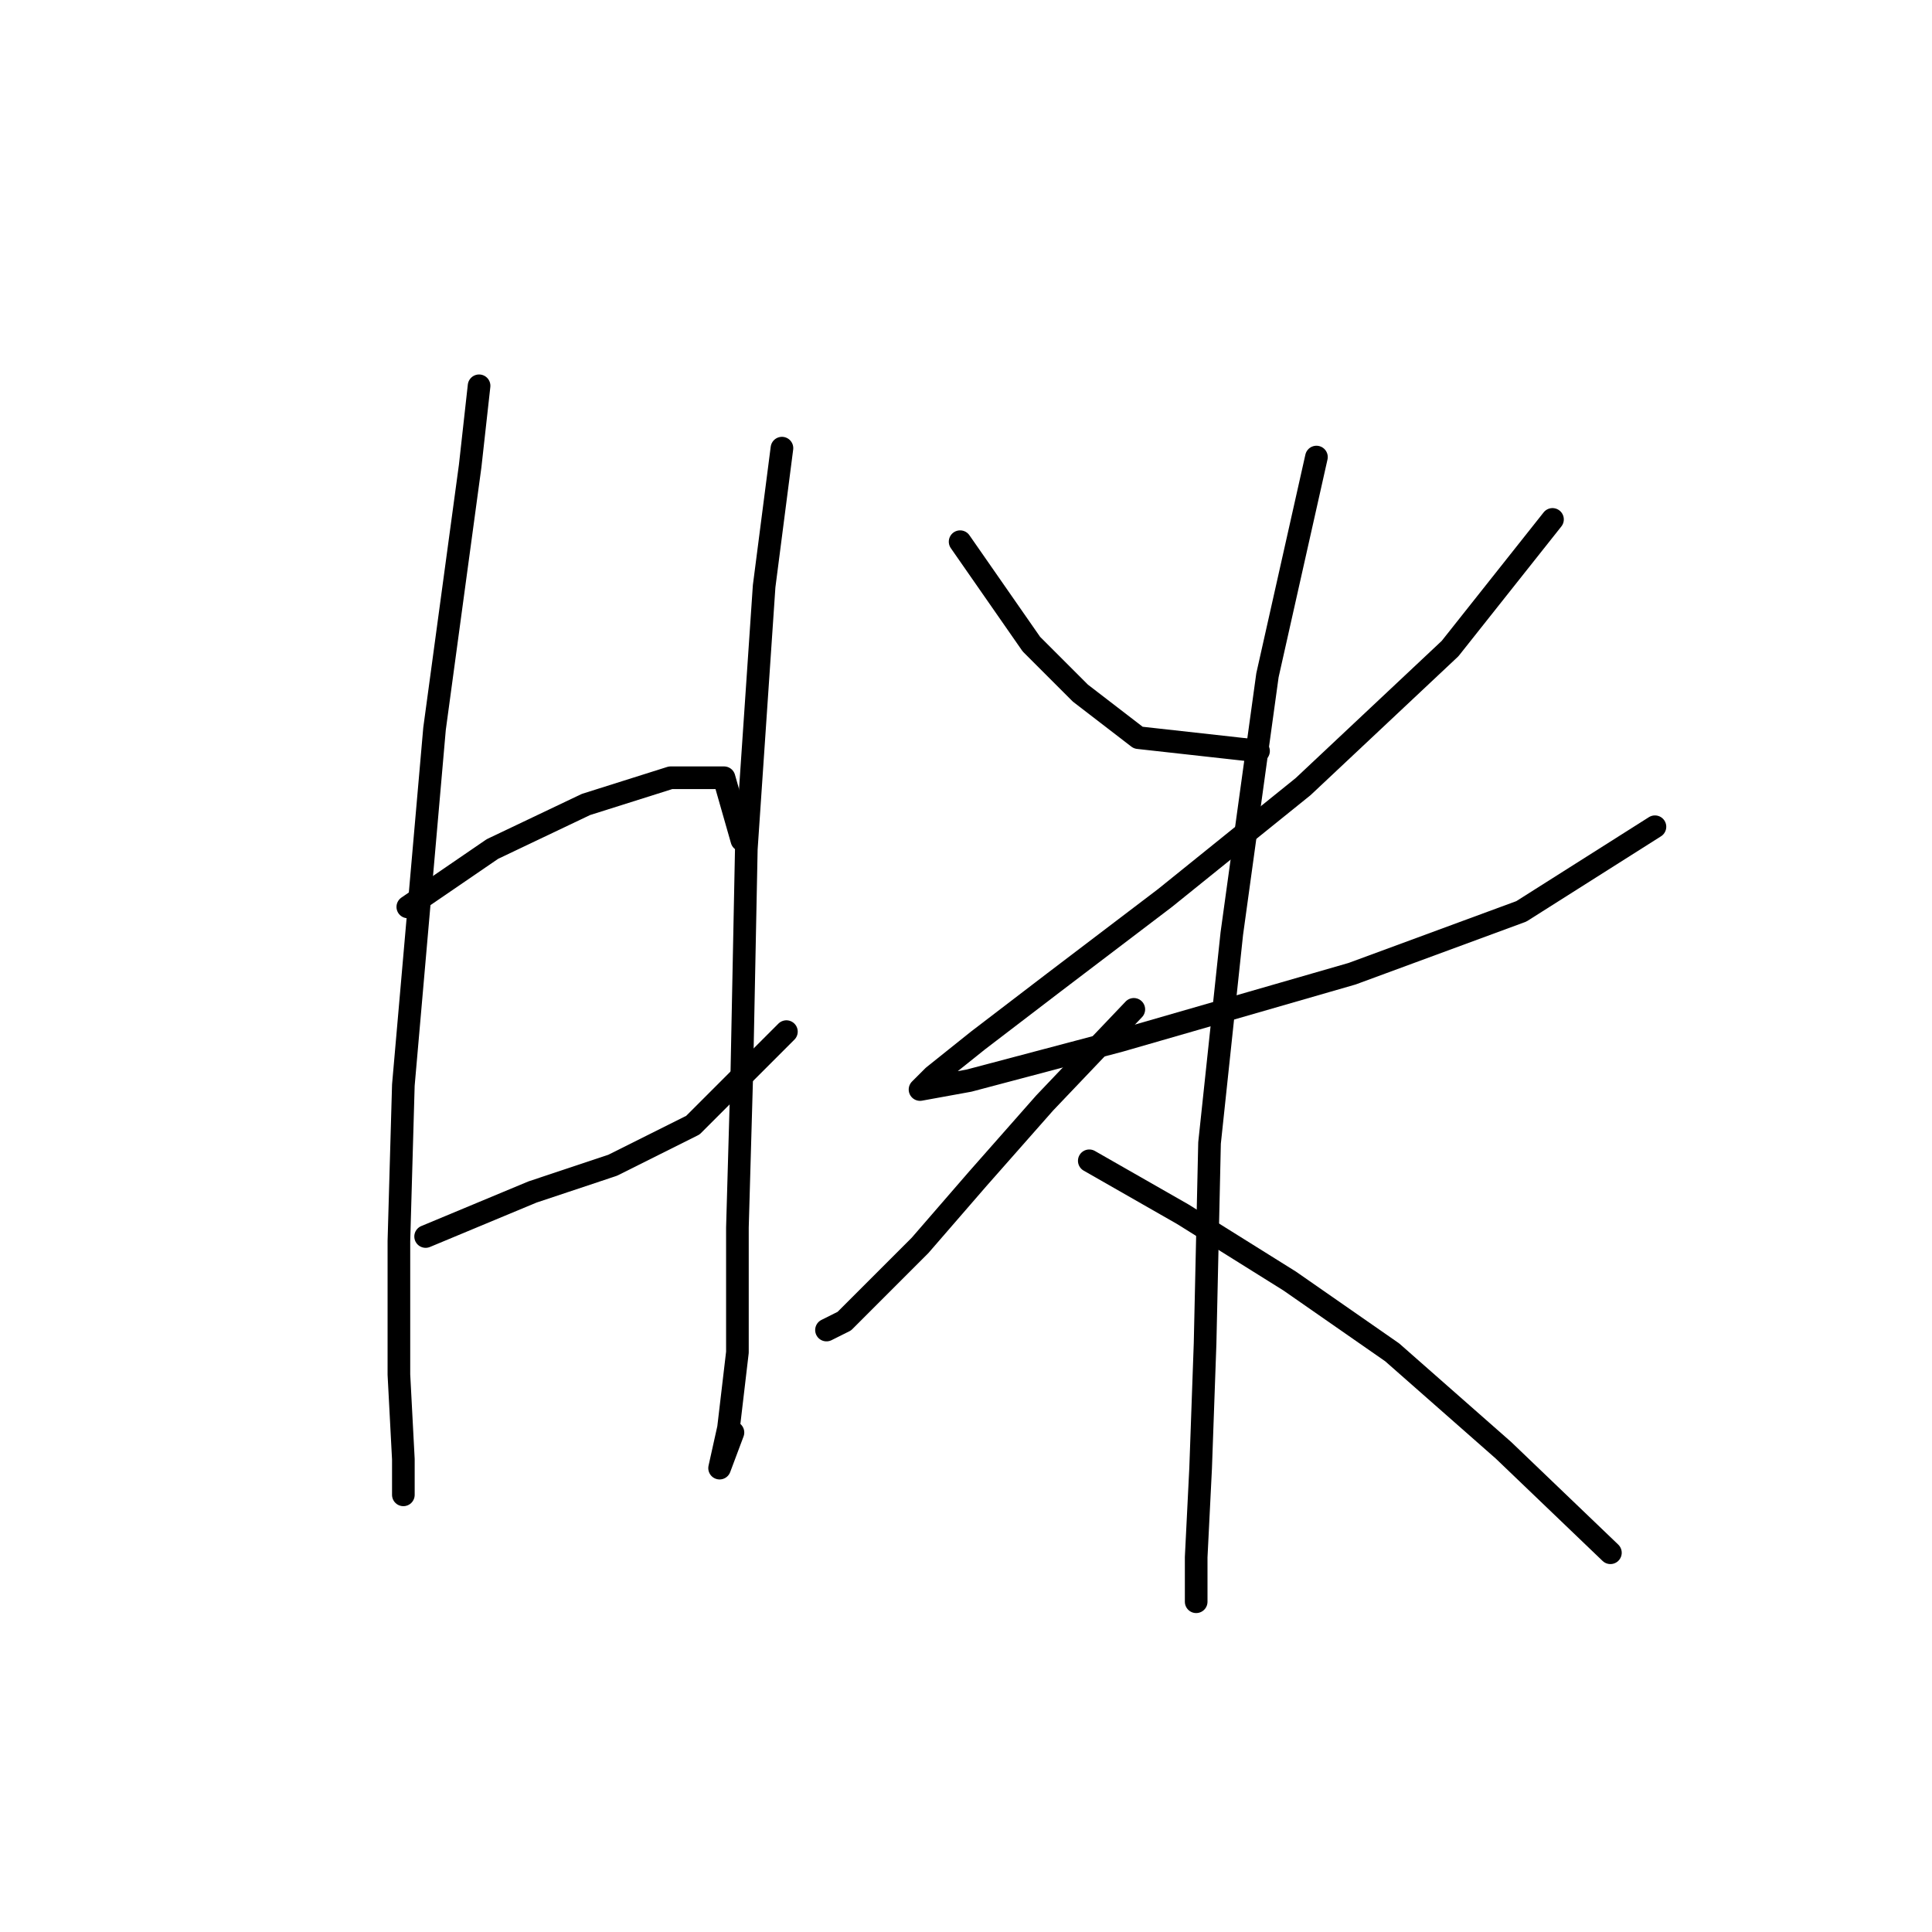 <?xml version="1.0" standalone="no"?>
    <svg width="256" height="256" xmlns="http://www.w3.org/2000/svg" version="1.1">
    <polyline stroke="black" stroke-width="3" stroke-linecap="round" fill="transparent" stroke-linejoin="round" points="63.48 51.119 62.3 61.742 57.578 96.563 53.447 143.778 52.857 164.435 52.857 182.14 53.447 193.354 53.447 198.075 53.447 198.075 " />
        <polyline stroke="black" stroke-width="3" stroke-linecap="round" fill="transparent" stroke-linejoin="round" points="54.037 120.171 65.25 112.498 77.644 106.597 88.858 103.055 95.94 103.055 98.301 111.318 98.301 111.318 " />
        <polyline stroke="black" stroke-width="3" stroke-linecap="round" fill="transparent" stroke-linejoin="round" points="56.398 163.844 70.562 157.943 81.185 154.401 91.809 149.09 104.203 136.696 104.203 136.696 " />
        <polyline stroke="black" stroke-width="3" stroke-linecap="round" fill="transparent" stroke-linejoin="round" points="103.612 59.382 101.252 77.677 98.891 112.498 98.301 142.008 97.711 162.664 97.711 179.189 96.53 189.222 95.35 194.534 97.12 189.813 97.12 189.813 " />
        <polyline stroke="black" stroke-width="3" stroke-linecap="round" fill="transparent" stroke-linejoin="round" points="127.22 71.776 136.663 85.35 143.155 91.842 150.827 97.744 166.762 99.514 166.762 99.514 " />
        <polyline stroke="black" stroke-width="3" stroke-linecap="round" fill="transparent" stroke-linejoin="round" points="205.714 68.825 192.14 85.94 172.664 104.236 154.368 118.99 139.614 130.204 129.581 137.876 123.679 142.598 121.908 144.368 128.4 143.188 148.466 137.876 179.156 129.024 201.583 120.761 219.289 109.547 219.289 109.547 " />
        <polyline stroke="black" stroke-width="3" stroke-linecap="round" fill="transparent" stroke-linejoin="round" points="174.435 60.562 167.943 89.481 163.221 123.712 160.27 151.451 159.68 178.009 159.09 194.534 158.5 206.338 158.5 212.24 158.5 212.24 " />
        <polyline stroke="black" stroke-width="3" stroke-linecap="round" fill="transparent" stroke-linejoin="round" points="150.237 133.745 138.433 146.139 129.581 156.172 121.908 165.025 116.006 170.927 111.875 175.058 109.514 176.238 109.514 176.238 " />
        <polyline stroke="black" stroke-width="3" stroke-linecap="round" fill="transparent" stroke-linejoin="round" points="144.335 153.811 156.729 160.894 170.893 169.746 184.468 179.189 199.222 192.173 213.387 205.748 213.387 205.748 " />
        </svg>